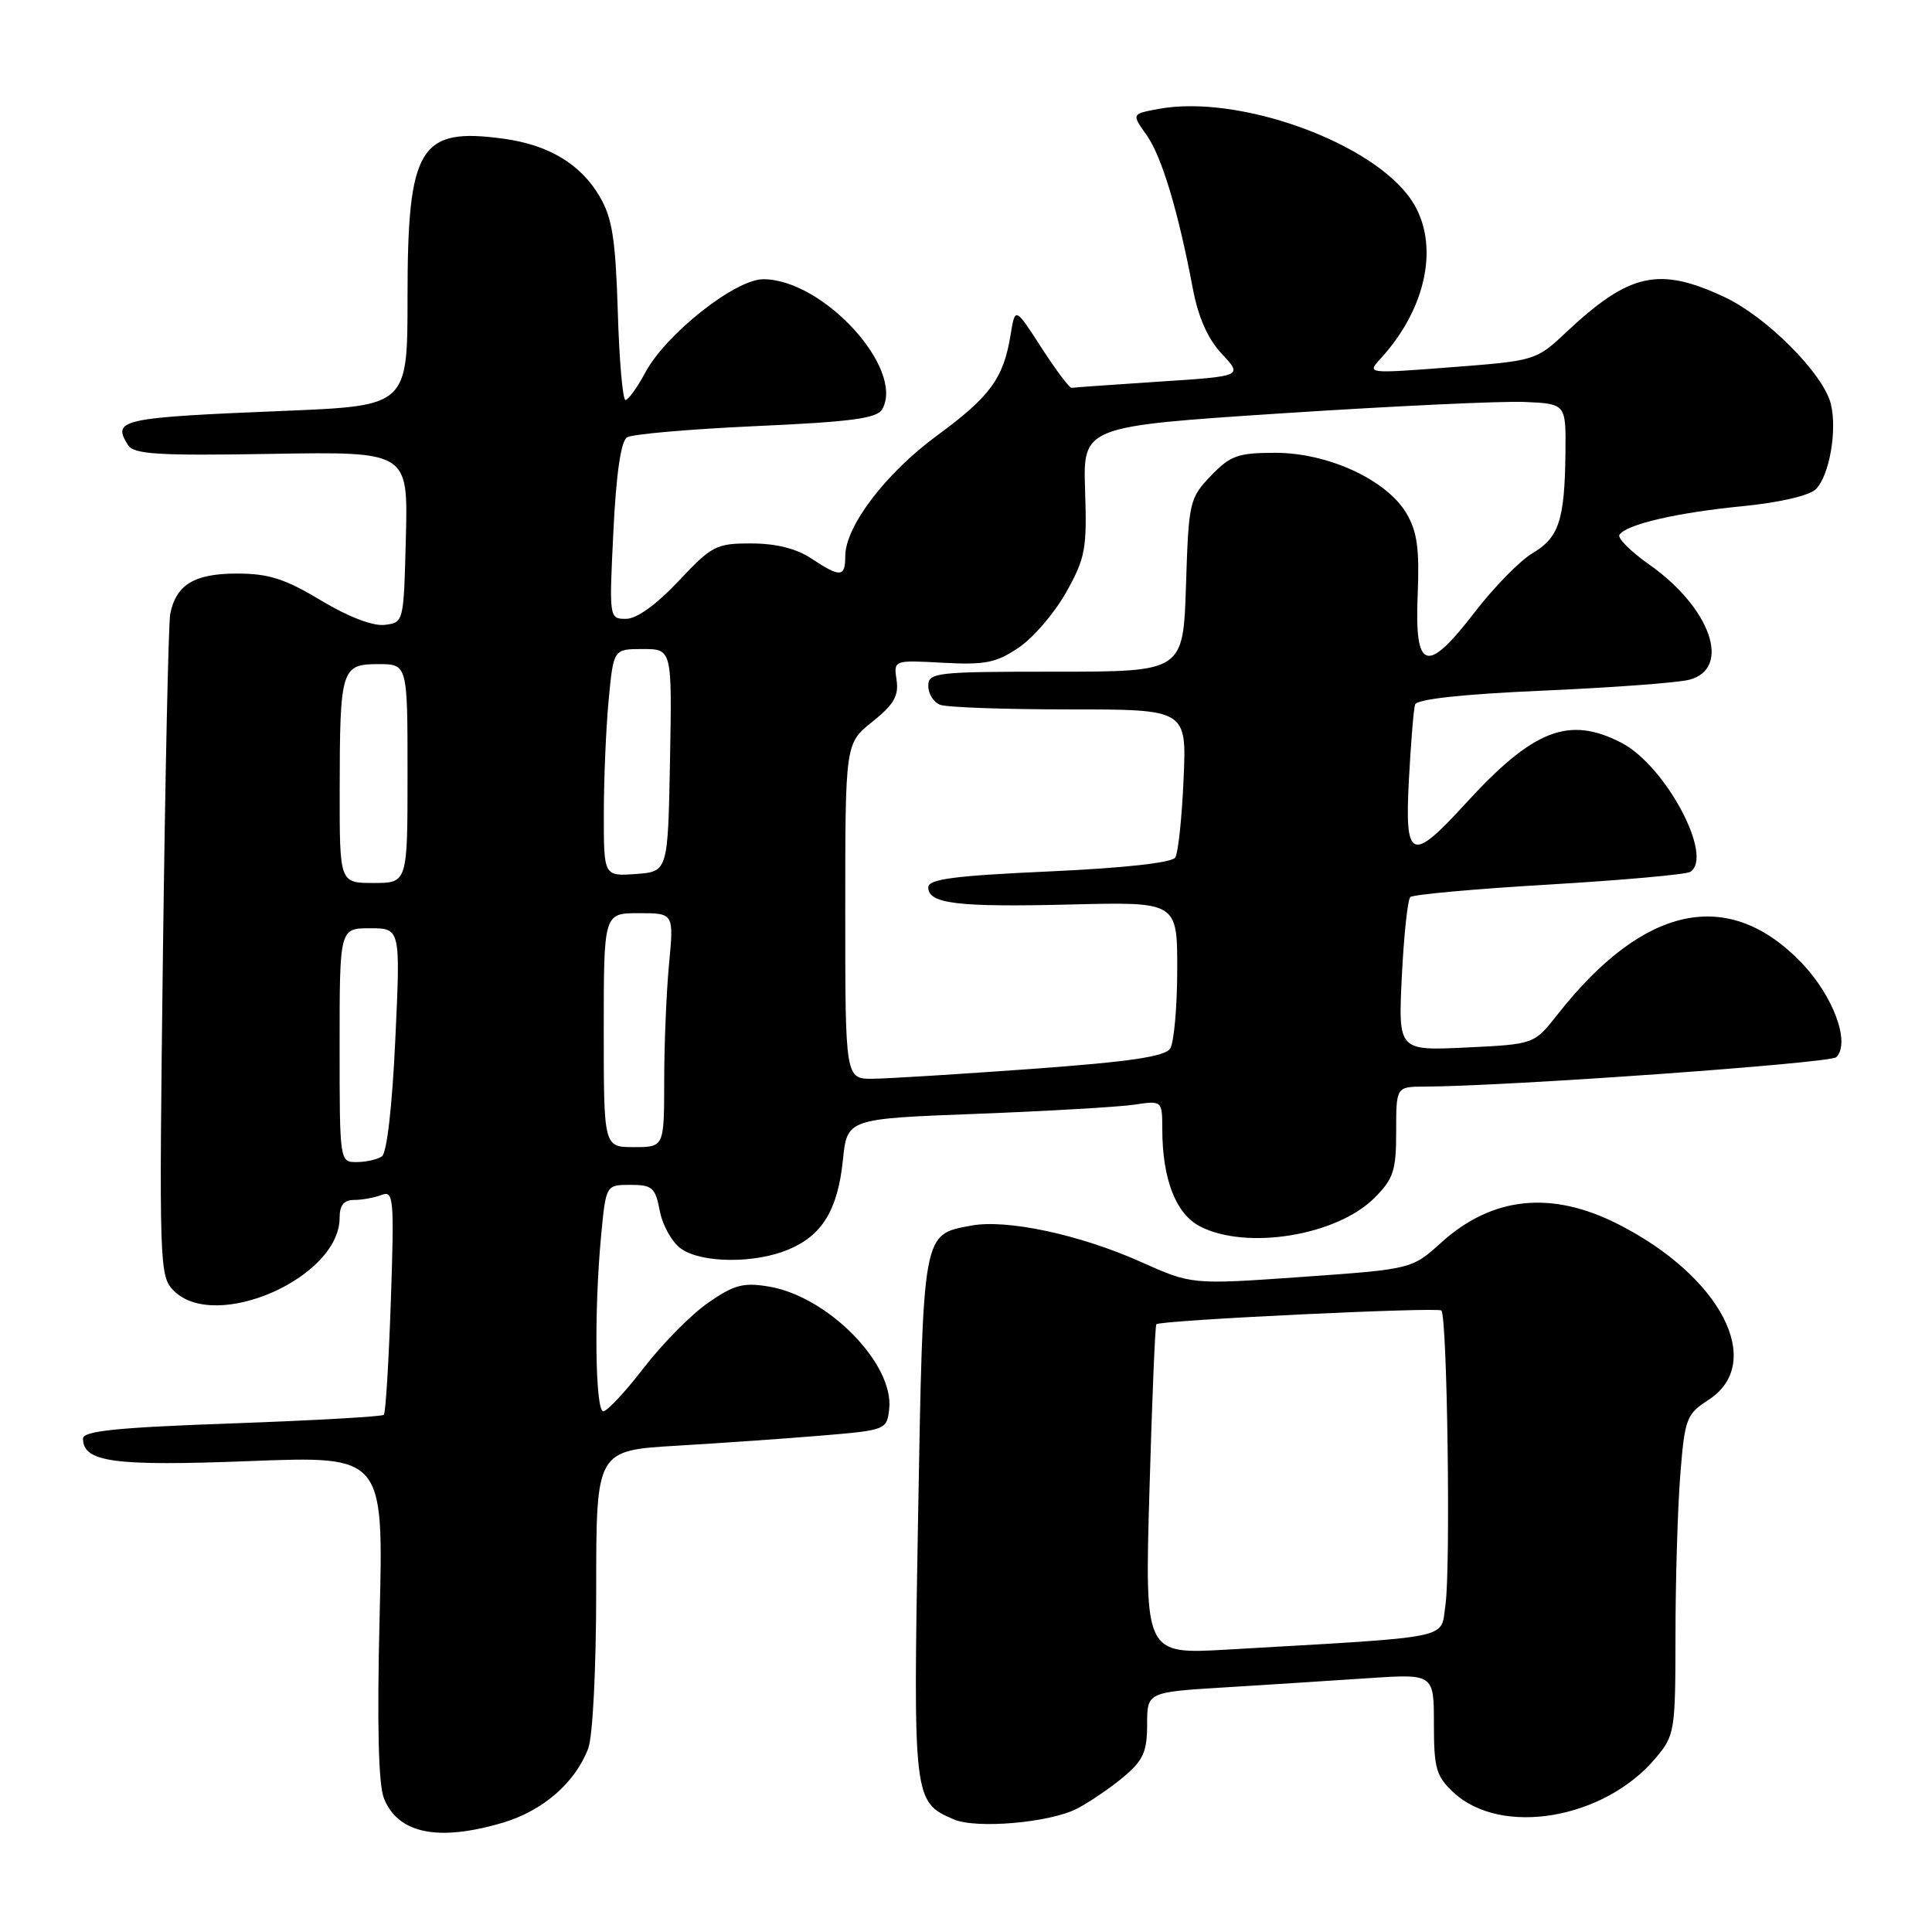 <?xml version="1.0" encoding="UTF-8" standalone="no"?>
<!DOCTYPE svg PUBLIC "-//W3C//DTD SVG 1.1//EN" "http://www.w3.org/Graphics/SVG/1.1/DTD/svg11.dtd" >
<svg xmlns="http://www.w3.org/2000/svg" xmlns:xlink="http://www.w3.org/1999/xlink" version="1.1" viewBox="0 0 256 256">
 <g >
 <path fill="currentColor"
d=" M 66.61 241.52 C 71.94 239.94 76.22 236.22 77.94 231.68 C 78.55 230.07 79.00 221.06 79.00 210.53 C 79.00 192.19 79.00 192.19 89.75 191.56 C 95.66 191.21 104.33 190.60 109.00 190.21 C 117.35 189.51 117.51 189.45 117.82 186.73 C 118.51 180.75 109.74 171.81 101.91 170.48 C 98.50 169.91 97.28 170.23 93.85 172.61 C 91.62 174.15 87.80 178.02 85.34 181.20 C 82.89 184.39 80.46 187.00 79.94 187.00 C 78.87 187.00 78.70 173.79 79.65 163.75 C 80.29 157.00 80.29 157.00 83.53 157.00 C 86.44 157.00 86.84 157.36 87.43 160.47 C 87.79 162.38 89.06 164.63 90.26 165.47 C 93.00 167.39 100.00 167.44 104.45 165.58 C 108.95 163.71 111.01 160.32 111.69 153.70 C 112.25 148.24 112.25 148.24 129.38 147.59 C 138.79 147.23 148.19 146.68 150.25 146.38 C 154.00 145.82 154.00 145.82 154.01 149.66 C 154.02 156.24 155.81 160.85 159.00 162.50 C 165.16 165.68 177.11 163.74 182.12 158.73 C 184.65 156.20 185.00 155.12 185.00 149.92 C 185.00 144.00 185.00 144.00 188.75 143.98 C 199.73 143.94 242.52 140.88 243.32 140.08 C 245.22 138.18 242.93 131.96 238.70 127.56 C 229.02 117.50 217.81 119.88 206.37 134.44 C 203.28 138.37 203.28 138.37 194.27 138.80 C 185.27 139.23 185.27 139.23 185.75 129.37 C 186.02 123.94 186.52 119.22 186.87 118.87 C 187.21 118.53 195.47 117.78 205.21 117.21 C 214.95 116.63 223.39 115.88 223.96 115.53 C 227.15 113.55 220.71 101.45 214.84 98.42 C 207.88 94.82 203.17 96.66 194.18 106.49 C 186.98 114.37 186.11 113.99 186.69 103.25 C 186.95 98.44 187.31 93.99 187.50 93.37 C 187.72 92.64 193.62 91.99 204.51 91.51 C 213.68 91.11 222.38 90.46 223.84 90.07 C 229.48 88.58 226.70 80.57 218.55 74.82 C 216.09 73.09 214.31 71.31 214.58 70.87 C 215.43 69.50 222.15 67.93 230.83 67.08 C 235.80 66.59 239.75 65.68 240.62 64.81 C 242.41 63.01 243.46 56.99 242.59 53.50 C 241.58 49.50 234.08 41.97 228.50 39.36 C 219.80 35.29 215.91 36.16 207.50 44.05 C 203.54 47.77 203.40 47.81 192.30 48.66 C 181.11 49.52 181.10 49.52 182.94 47.51 C 189.10 40.80 190.79 32.23 187.07 26.59 C 182.01 18.91 164.12 12.44 153.48 14.44 C 149.94 15.10 149.94 15.10 151.92 17.88 C 153.93 20.71 156.10 27.90 158.05 38.21 C 158.77 42.05 160.04 44.90 161.90 46.89 C 164.67 49.85 164.67 49.85 153.58 50.57 C 147.49 50.97 142.28 51.34 142.00 51.39 C 141.72 51.45 139.93 49.06 138.00 46.08 C 134.51 40.66 134.51 40.66 133.91 44.36 C 132.97 50.13 131.22 52.53 124.18 57.70 C 117.36 62.70 112.00 69.75 112.00 73.70 C 112.00 76.51 111.35 76.55 107.50 74.00 C 105.53 72.69 102.81 72.01 99.55 72.01 C 94.90 72.00 94.32 72.30 89.91 77.00 C 86.96 80.13 84.37 82.00 82.96 82.00 C 80.71 82.00 80.71 81.94 81.28 70.36 C 81.65 62.72 82.28 58.45 83.09 57.95 C 83.77 57.52 91.46 56.86 100.19 56.46 C 112.89 55.89 116.22 55.44 116.91 54.21 C 119.90 48.85 109.05 37.00 101.14 37.00 C 97.42 37.00 88.26 44.24 85.50 49.37 C 84.43 51.37 83.24 53.00 82.88 53.00 C 82.51 53.00 82.05 47.71 81.86 41.25 C 81.56 31.66 81.12 28.86 79.46 26.04 C 76.94 21.74 72.72 19.20 66.73 18.38 C 55.58 16.85 54.00 19.45 54.00 39.34 C 54.00 53.77 54.00 53.77 37.75 54.44 C 15.94 55.33 14.82 55.58 16.96 58.97 C 17.74 60.20 20.90 60.40 35.98 60.14 C 54.07 59.84 54.07 59.84 53.78 71.17 C 53.50 82.49 53.50 82.50 50.95 82.80 C 49.39 82.98 46.11 81.72 42.51 79.55 C 37.76 76.69 35.61 76.00 31.38 76.00 C 25.77 76.00 23.34 77.47 22.56 81.32 C 22.32 82.52 21.89 102.75 21.59 126.28 C 21.07 167.88 21.11 169.11 23.03 171.03 C 28.55 176.55 45.00 169.31 45.00 161.37 C 45.00 159.70 45.57 159.00 46.92 159.00 C 47.97 159.00 49.61 158.70 50.56 158.34 C 52.16 157.72 52.25 158.75 51.79 172.36 C 51.51 180.44 51.10 187.24 50.86 187.47 C 50.62 187.71 41.56 188.22 30.71 188.61 C 15.48 189.15 11.00 189.61 11.00 190.62 C 11.00 193.75 15.10 194.30 33.12 193.60 C 50.83 192.92 50.83 192.92 50.30 214.21 C 49.95 228.49 50.14 236.41 50.87 238.28 C 52.73 242.96 58.05 244.06 66.61 241.52 Z  M 142.72 239.65 C 144.39 238.78 147.16 236.89 148.88 235.45 C 151.48 233.26 152.00 232.11 152.00 228.52 C 152.00 224.22 152.00 224.22 162.25 223.59 C 167.89 223.24 176.44 222.70 181.25 222.37 C 190.00 221.79 190.00 221.79 190.00 228.44 C 190.00 234.34 190.30 235.37 192.62 237.53 C 198.94 243.38 212.56 241.06 219.37 232.97 C 221.92 229.95 222.00 229.43 222.01 216.67 C 222.01 209.43 222.30 199.90 222.64 195.50 C 223.24 187.94 223.45 187.39 226.39 185.49 C 233.95 180.59 228.09 169.17 214.45 162.23 C 205.61 157.72 197.74 158.53 190.98 164.64 C 187.07 168.17 187.07 168.17 172.50 169.20 C 157.92 170.23 157.92 170.23 151.15 167.20 C 143.05 163.58 133.39 161.52 128.69 162.40 C 122.21 163.61 122.33 162.96 121.65 201.06 C 120.99 238.45 121.03 238.77 126.36 241.07 C 129.37 242.37 139.09 241.52 142.72 239.65 Z  M 45.00 138.50 C 45.00 123.00 45.00 123.00 49.03 123.00 C 53.07 123.00 53.07 123.00 52.38 137.75 C 51.97 146.63 51.26 152.79 50.60 153.23 C 50.00 153.64 48.49 153.98 47.25 153.98 C 45.01 154.00 45.00 153.91 45.00 138.50 Z  M 80.00 136.50 C 80.00 121.00 80.00 121.00 84.64 121.00 C 89.29 121.00 89.29 121.00 88.65 127.75 C 88.30 131.46 88.01 138.44 88.01 143.25 C 88.00 152.00 88.00 152.00 84.00 152.00 C 80.00 152.00 80.00 152.00 80.00 136.50 Z  M 112.00 120.75 C 112.00 98.50 112.00 98.50 115.60 95.63 C 118.43 93.37 119.11 92.20 118.80 90.11 C 118.41 87.46 118.41 87.46 124.96 87.82 C 130.54 88.12 132.01 87.83 135.00 85.80 C 136.93 84.50 139.75 81.20 141.28 78.47 C 143.81 73.96 144.04 72.72 143.78 65.00 C 143.50 56.50 143.50 56.50 170.00 54.76 C 184.57 53.81 198.97 53.13 202.00 53.26 C 207.50 53.50 207.50 53.50 207.43 60.00 C 207.33 68.92 206.57 71.23 203.07 73.30 C 201.41 74.28 197.97 77.79 195.43 81.09 C 189.03 89.41 187.43 88.92 187.85 78.79 C 188.10 72.74 187.79 70.44 186.36 68.02 C 183.73 63.58 175.98 60.00 168.99 60.00 C 164.03 60.00 163.03 60.36 160.44 63.06 C 157.61 66.02 157.50 66.49 157.15 77.56 C 156.78 89.00 156.78 89.00 139.89 89.00 C 123.98 89.00 123.00 89.11 123.00 90.89 C 123.00 91.93 123.71 93.06 124.58 93.39 C 125.45 93.73 133.16 94.00 141.70 94.00 C 157.24 94.00 157.24 94.00 156.83 103.25 C 156.61 108.34 156.12 113.00 155.73 113.62 C 155.30 114.32 149.03 115.01 139.02 115.47 C 126.39 116.04 123.00 116.49 123.00 117.58 C 123.00 119.76 126.87 120.22 141.95 119.85 C 156.00 119.50 156.00 119.50 155.99 128.50 C 155.98 133.45 155.56 138.14 155.06 138.93 C 154.39 140.00 149.72 140.69 136.83 141.63 C 127.30 142.32 117.81 142.91 115.75 142.94 C 112.00 143.00 112.00 143.00 112.00 120.75 Z  M 45.01 104.75 C 45.03 88.63 45.22 88.00 50.12 88.00 C 54.00 88.00 54.00 88.00 54.00 102.50 C 54.00 117.00 54.00 117.00 49.50 117.00 C 45.00 117.00 45.00 117.00 45.01 104.75 Z  M 80.01 107.81 C 80.01 103.24 80.30 96.46 80.65 92.75 C 81.29 86.00 81.29 86.00 85.17 86.00 C 89.05 86.00 89.05 86.00 88.78 100.75 C 88.50 115.50 88.50 115.50 84.25 115.81 C 80.00 116.11 80.00 116.11 80.01 107.81 Z  M 152.31 197.47 C 152.65 185.51 153.06 175.61 153.22 175.47 C 153.80 174.93 190.50 173.17 190.99 173.65 C 191.77 174.43 192.23 207.93 191.53 212.65 C 190.83 217.29 193.17 216.81 162.59 218.58 C 151.68 219.21 151.68 219.21 152.31 197.47 Z "/>
</g>
</svg>
